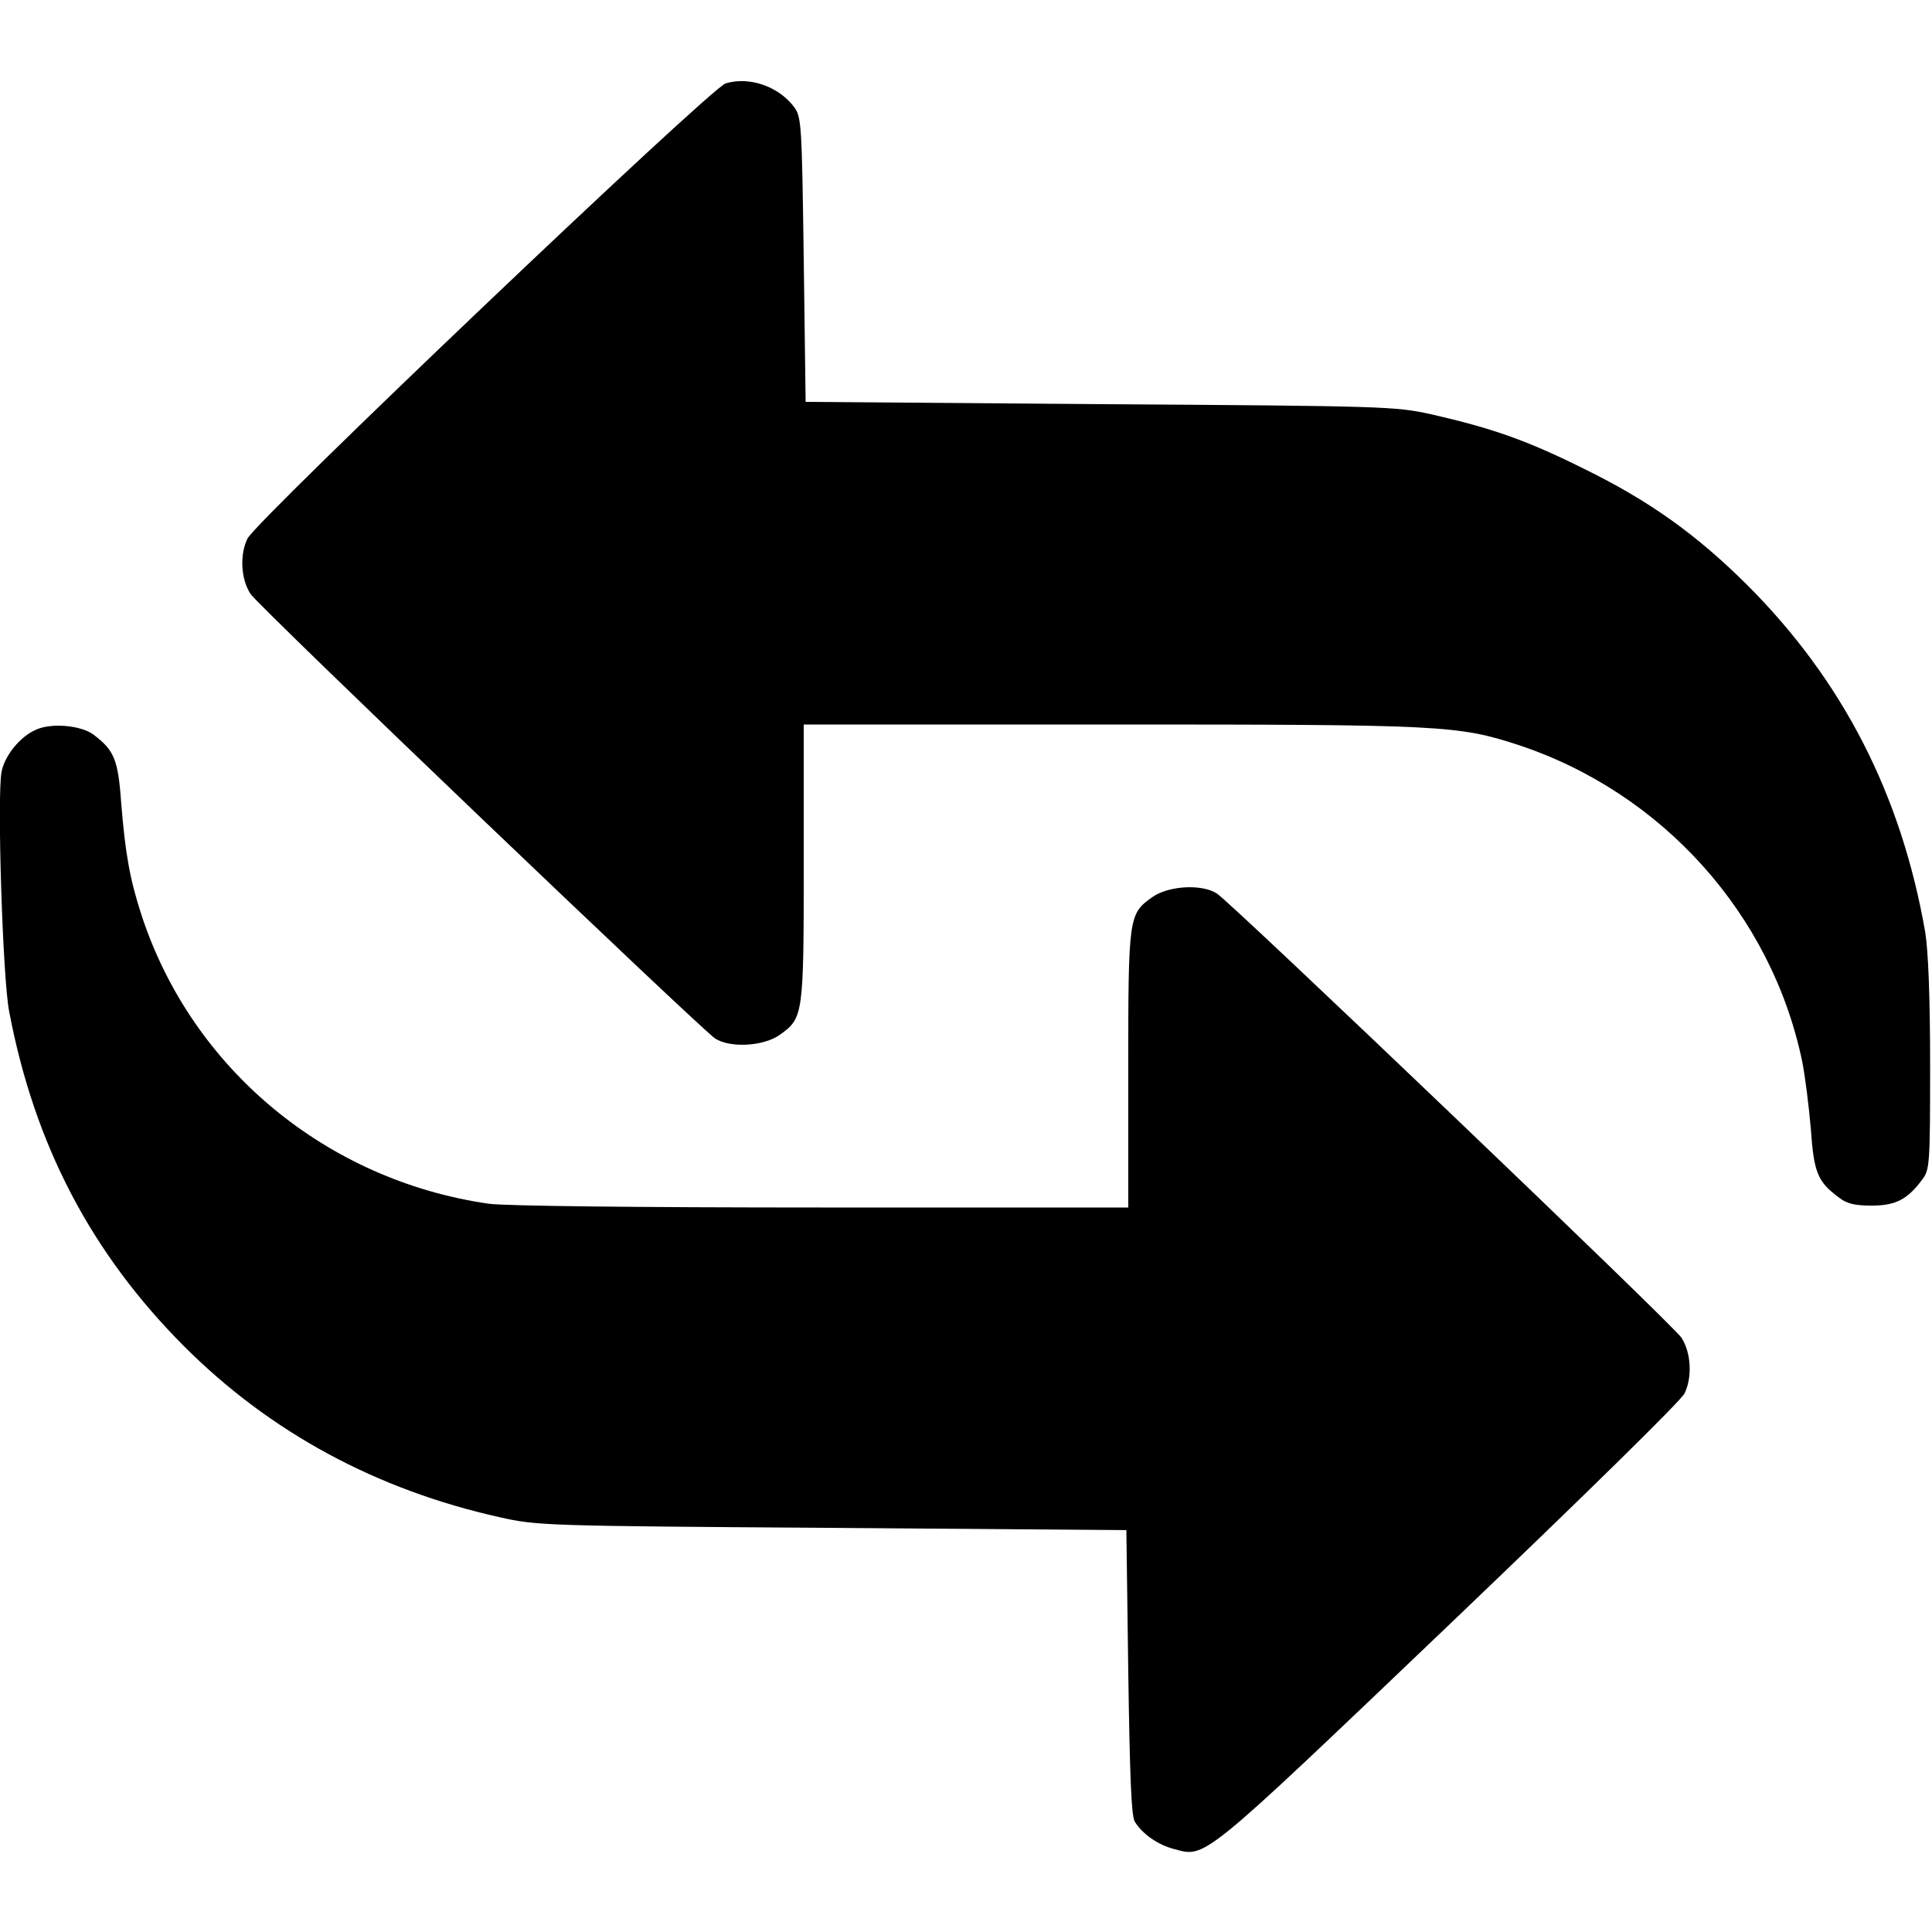 <svg version="1.0" xmlns="http://www.w3.org/2000/svg"
     width="512pt" height="512pt" viewBox="0 0 512 512"
     preserveAspectRatio="xMidYMid meet">

    <g transform="translate(0,512) scale(0.1,-0.1)"
       fill="#000000" stroke="none">
        <path d="M1923 4899 c-40 -12 -1240 -1154 -1267 -1206 -21 -42 -18 -108 8
-147 21 -33 1192 -1152 1231 -1178 40 -26 129 -21 172 10 62 44 63 52 63 456
l0 366 813 0 c878 0 920 -2 1080 -54 382 -126 672 -449 753 -839 8 -40 18
-121 23 -180 8 -115 18 -139 75 -181 20 -16 42 -21 86 -21 63 0 95 16 134 69
20 26 21 40 21 304 0 183 -5 302 -13 352 -64 366 -219 667 -472 920 -135 134
-259 223 -435 309 -147 73 -239 106 -402 143 -95 21 -119 22 -878 27 l-780 6
-5 377 c-5 363 -6 378 -26 405 -41 54 -118 81 -181 62z"/>
        <path d="M95 3186 c-42 -18 -83 -69 -91 -112 -12 -65 3 -543 20 -633 67 -355
218 -643 466 -891 227 -226 507 -378 835 -451 98 -22 118 -23 880 -28 l780 -6
5 -375 c4 -273 8 -381 17 -397 19 -32 61 -62 104 -73 85 -23 68 -37 726 591
361 345 616 595 627 616 21 42 18 108 -8 148 -21 33 -1192 1152 -1231 1177
-40 26 -129 21 -172 -10 -62 -44 -63 -52 -63 -456 l0 -366 -812 0 c-485 0
-841 4 -883 10 -430 62 -787 358 -920 765 -31 95 -43 163 -54 299 -8 114 -19
138 -73 179 -33 25 -113 32 -153 13z"/>
    </g>
</svg>
